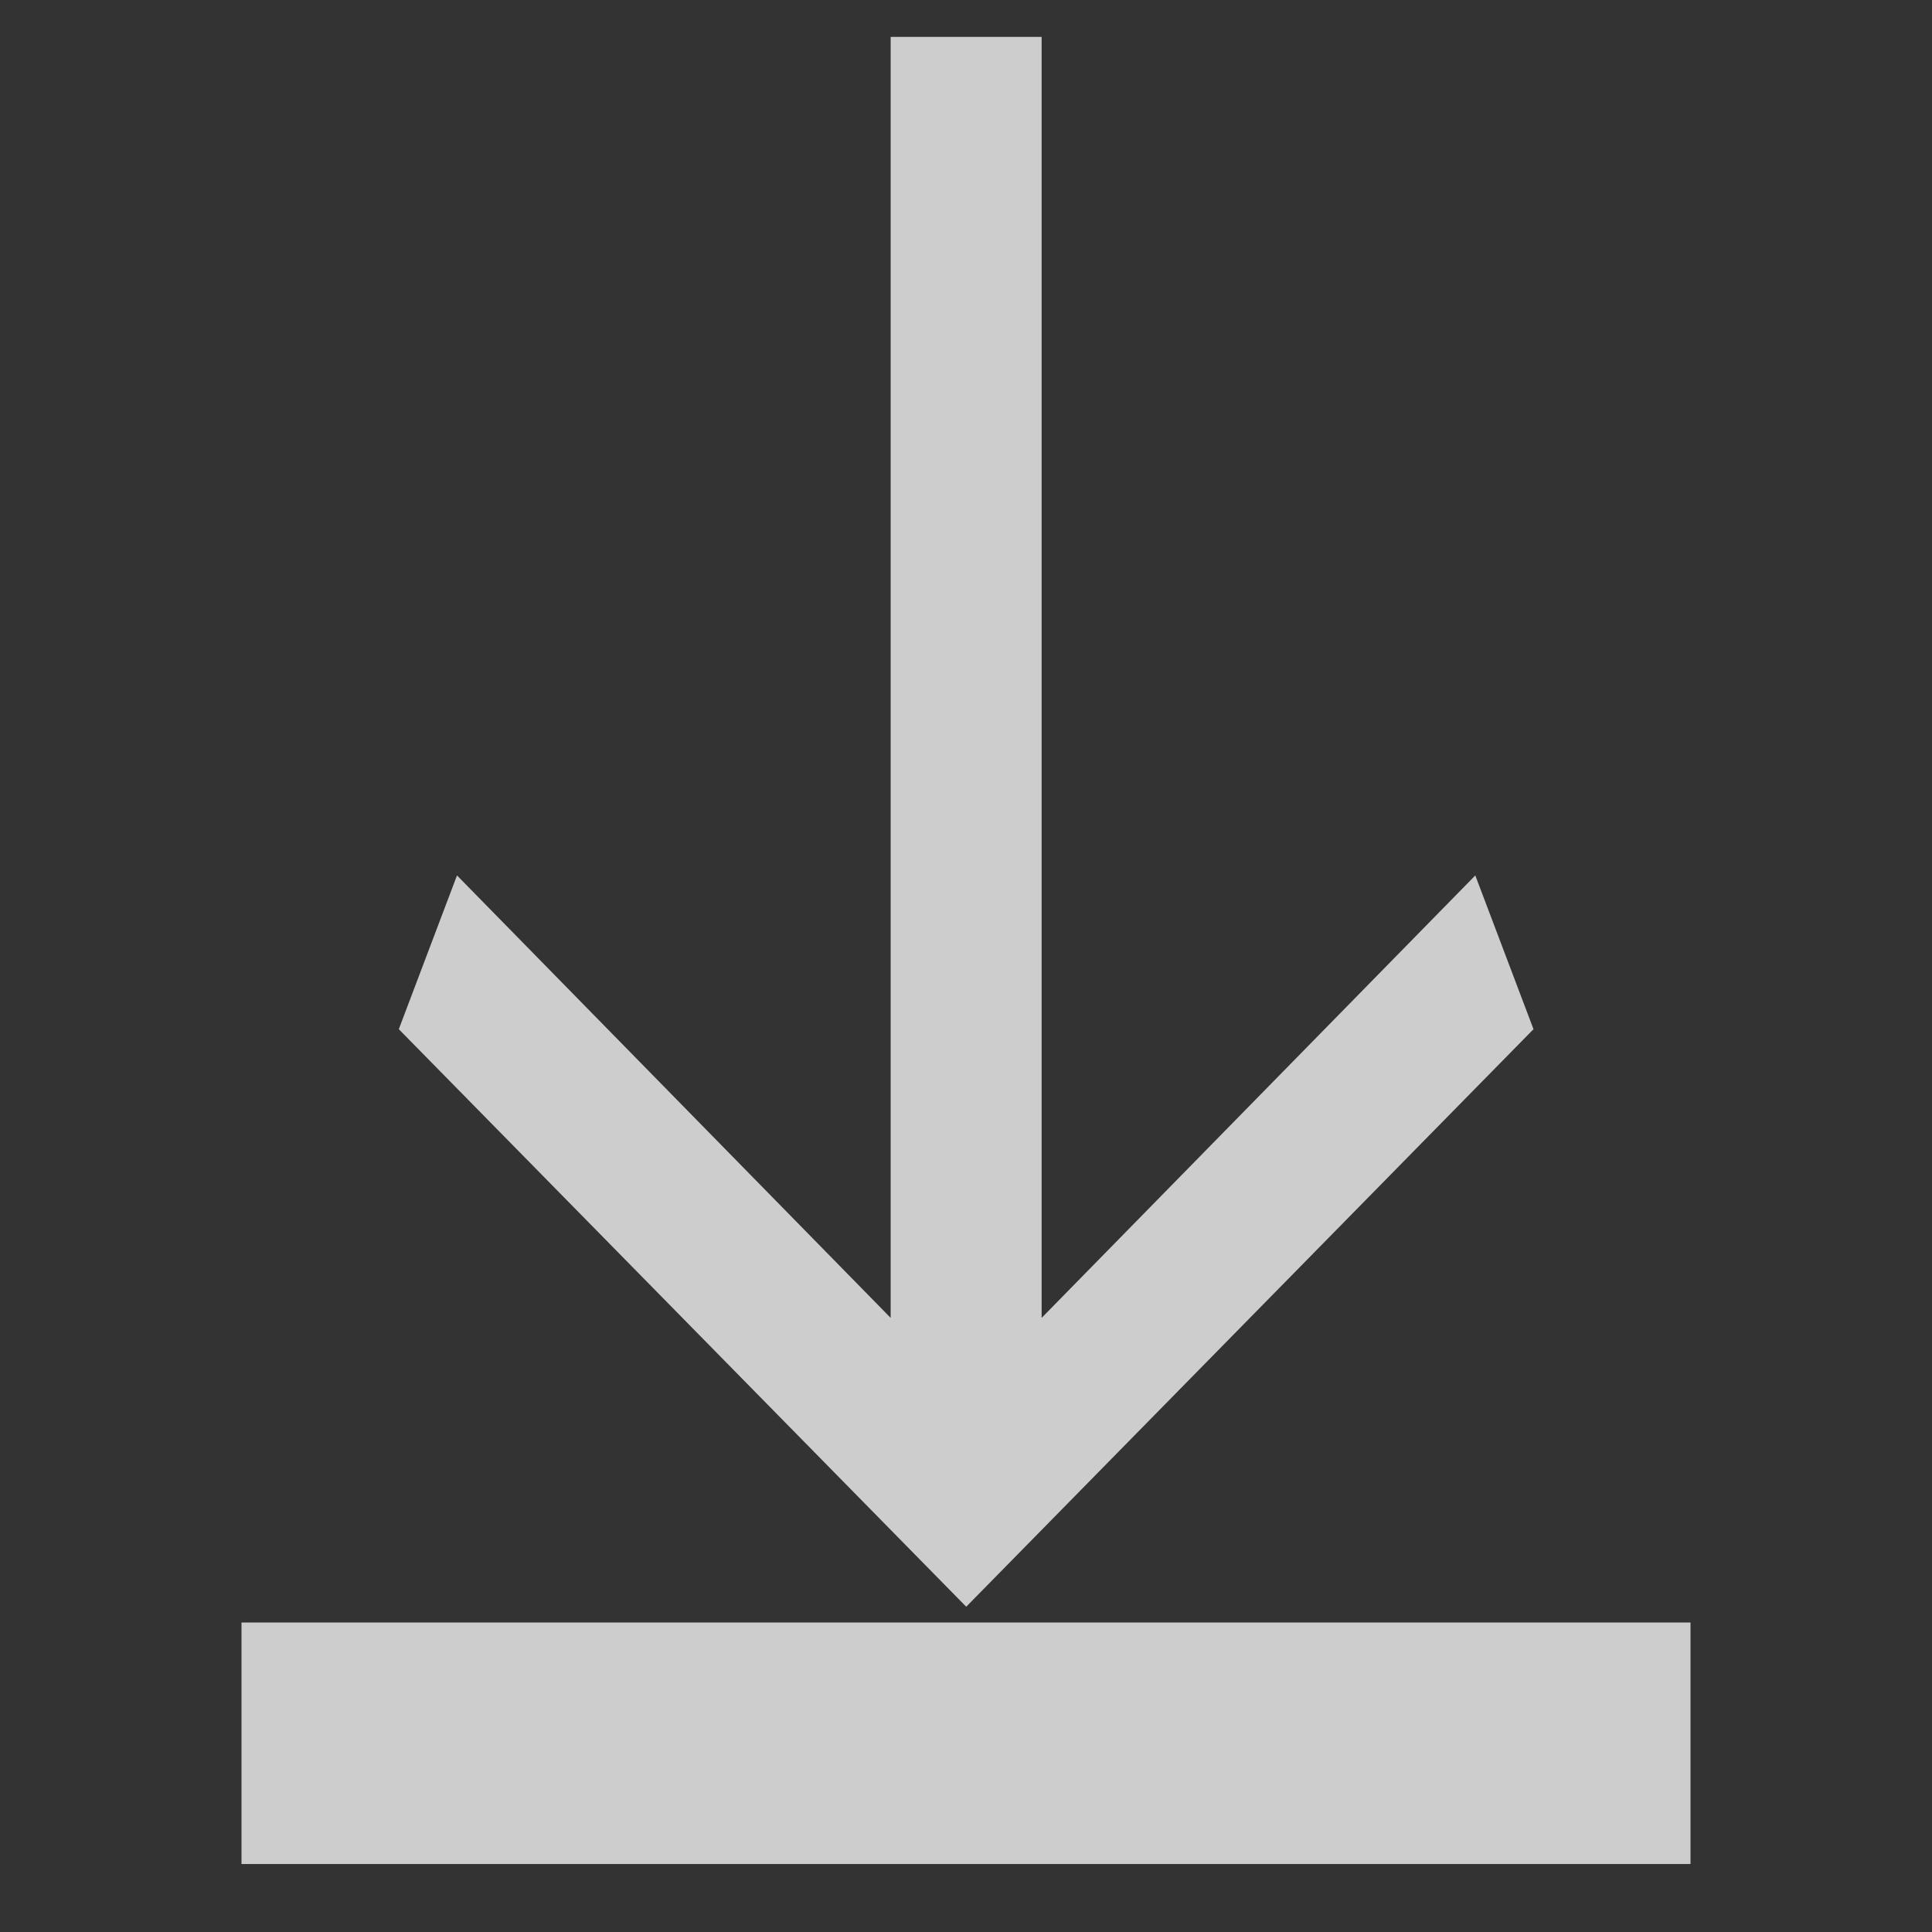 <?xml version="1.0" encoding="UTF-8" standalone="no"?>
<svg
   style="clip-rule:evenodd;fill-rule:evenodd;stroke-linejoin:round;stroke-miterlimit:2"
   viewBox="0 0 16 16"
   version="1.1"
   id="svg7"
   sodipodi:docname="browser-download-symbolic-dark.svg"
   inkscape:version="1.2.2 (b0a8486, 2022-12-01)"
   xmlns:inkscape="http://www.inkscape.org/namespaces/inkscape"
   xmlns:sodipodi="http://sodipodi.sourceforge.net/DTD/sodipodi-0.dtd"
   xmlns="http://www.w3.org/2000/svg"
   xmlns:svg="http://www.w3.org/2000/svg">
  <rect x="0" y="0" width="16" height="16" fill="#333333" stroke="none"/>
  <defs
     id="defs11" />
  <sodipodi:namedview
     id="namedview9"
     pagecolor="#505050"
     bordercolor="#eeeeee"
     borderopacity="1"
     inkscape:showpageshadow="0"
     inkscape:pageopacity="0"
     inkscape:pagecheckerboard="0"
     inkscape:deskcolor="#505050"
     showgrid="false"
     inkscape:zoom="36.625"
     inkscape:cx="5.5972696"
     inkscape:cy="6.6348123"
     inkscape:window-width="1366"
     inkscape:window-height="744"
     inkscape:window-x="0"
     inkscape:window-y="0"
     inkscape:window-maximized="1"
     inkscape:current-layer="svg7" />
  <rect
     x="2"
     y="13.437"
     width="12"
     height="2"
     fill-opacity=".3"
     fill="#dfdfdf"
     id="rect2"
     style="opacity:1;fill:#ffffff;fill-opacity:0.756" />
  <g
     id="Down"
     transform="matrix(0,1.267,-1.208,0,18.898,0.526)"
     style="opacity:1;fill:#ffffff;fill-opacity:0.756">
    <path
       d="M 8.199,8.503 5.307,5.53 6.312,5.131 10.087,9.02 6.312,12.91 5.307,12.511 8.199,9.538 H -0.174 V 8.503 Z"
       fill="#dfdfdf"
       id="path4"
       style="fill:#ffffff;fill-opacity:0.756" />
  </g>
</svg>
